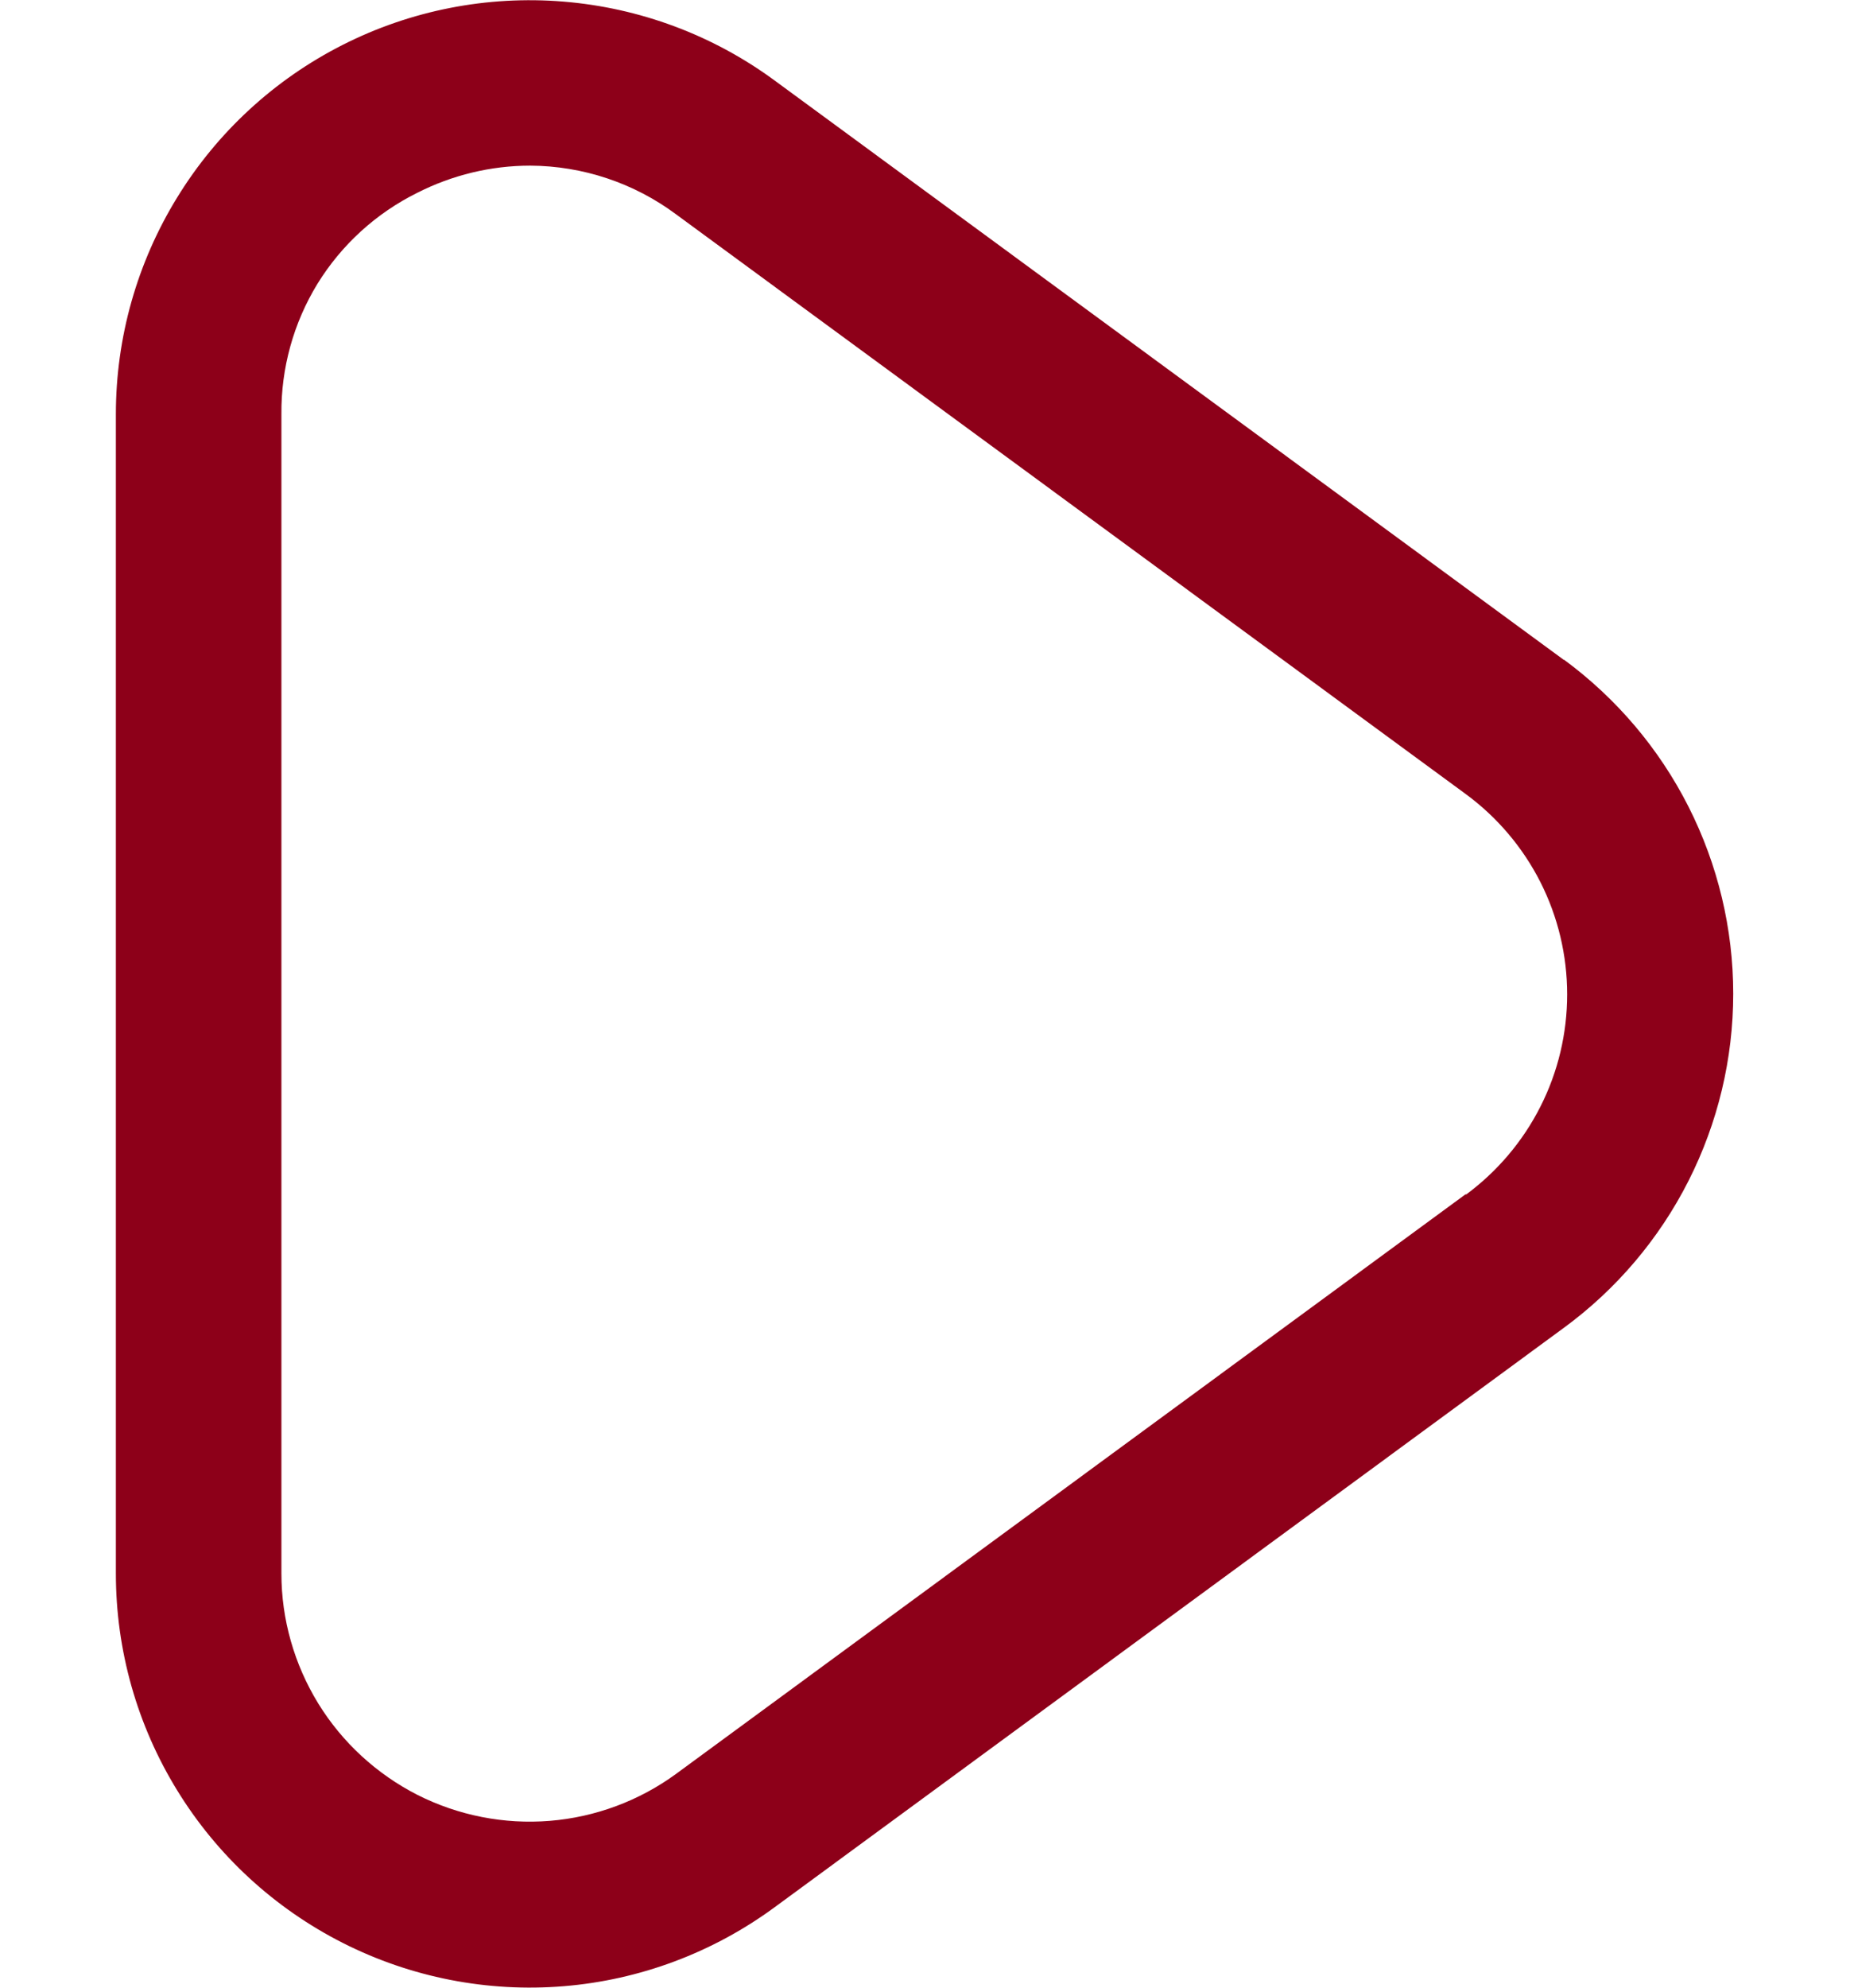<svg width="14" height="15" viewBox="0 0 14 15" fill="none" xmlns="http://www.w3.org/2000/svg">
<path d="M11.809 4.98L5.846 0.605C5.381 0.264 4.83 0.059 4.254 0.012C3.679 -0.035 3.102 0.078 2.587 0.339C2.072 0.6 1.64 0.998 1.338 1.49C1.035 1.982 0.875 2.548 0.875 3.125V11.875C0.875 12.453 1.035 13.019 1.338 13.511C1.64 14.003 2.073 14.401 2.588 14.662C3.103 14.923 3.68 15.036 4.256 14.989C4.831 14.942 5.382 14.736 5.848 14.394L11.811 10.019C12.206 9.729 12.528 9.35 12.75 8.912C12.972 8.474 13.088 7.99 13.088 7.499C13.088 7.009 12.972 6.525 12.75 6.087C12.528 5.649 12.206 5.27 11.811 4.979L11.809 4.98ZM11.069 9.011L5.106 13.386C4.827 13.59 4.496 13.713 4.152 13.741C3.807 13.769 3.461 13.701 3.152 13.545C2.844 13.388 2.584 13.149 2.403 12.855C2.222 12.56 2.125 12.221 2.125 11.875V3.125C2.122 2.778 2.216 2.438 2.397 2.142C2.579 1.847 2.84 1.609 3.151 1.455C3.415 1.321 3.707 1.25 4.004 1.25C4.401 1.252 4.788 1.381 5.106 1.618L11.069 5.993C11.306 6.167 11.499 6.395 11.632 6.657C11.765 6.92 11.834 7.21 11.834 7.504C11.834 7.799 11.765 8.089 11.632 8.351C11.499 8.614 11.306 8.841 11.069 9.016V9.011Z" fill="#8D0019"/>
</svg>
